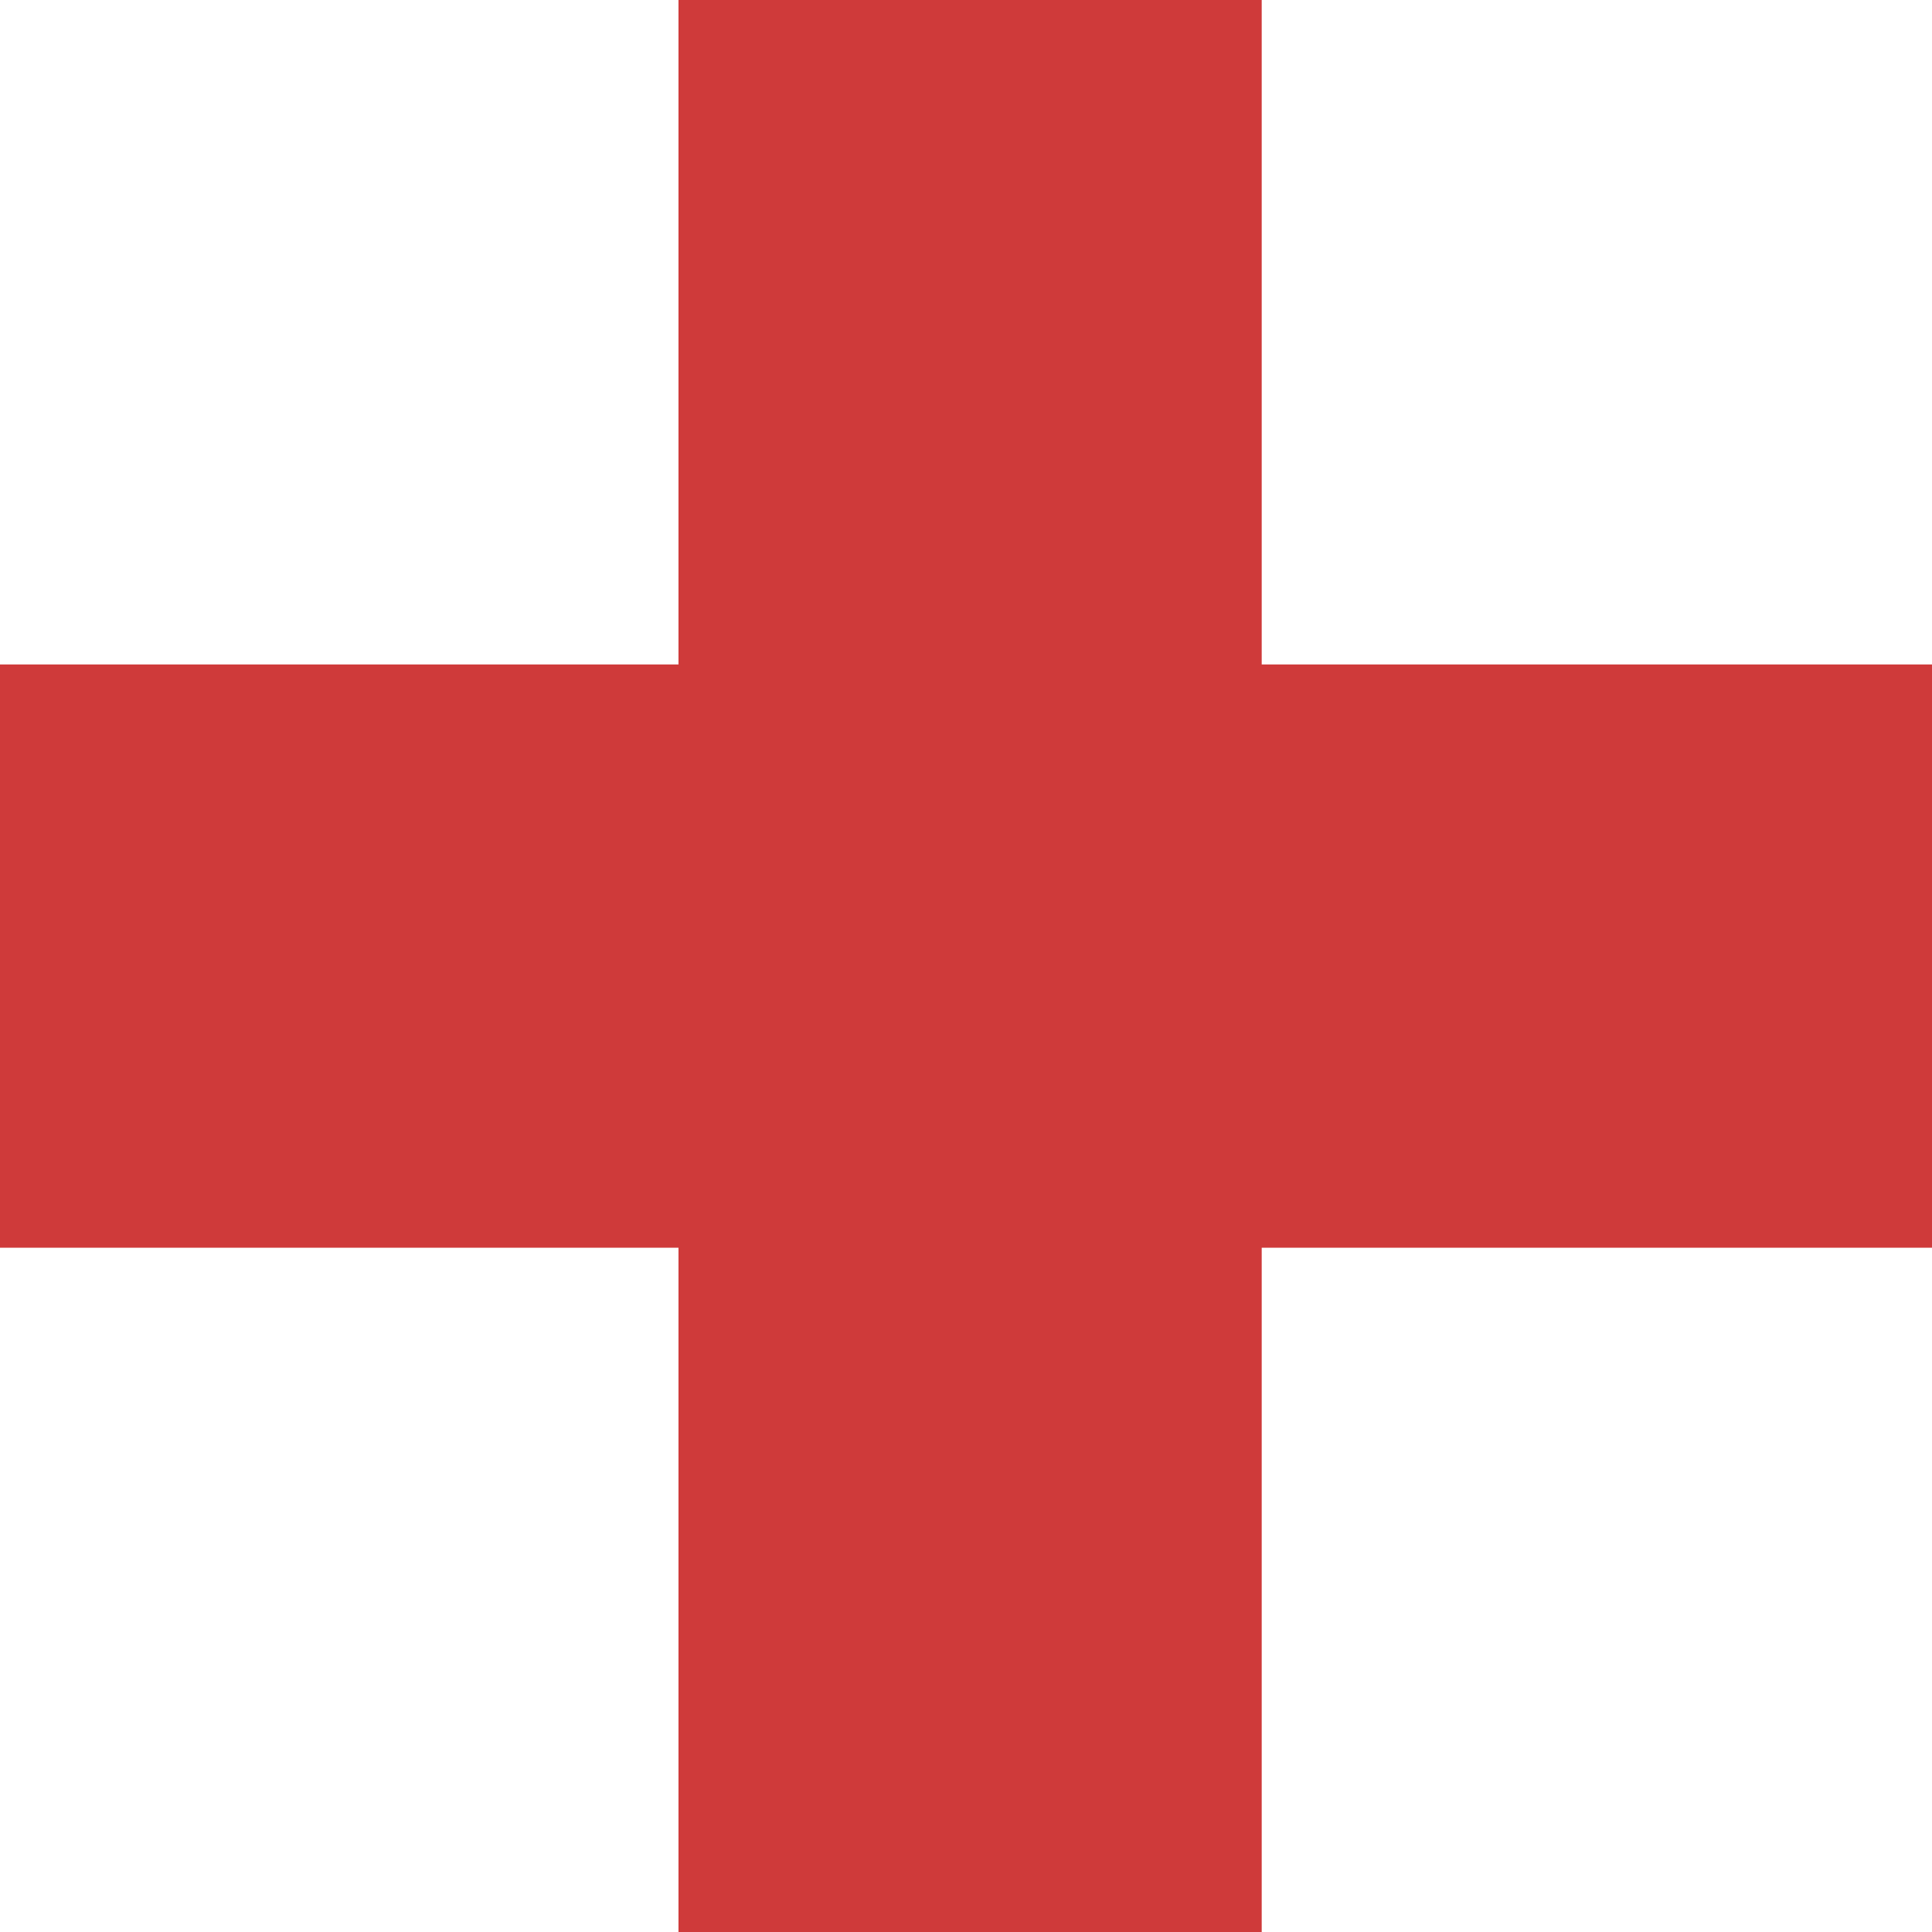 <svg width="50" height="50" viewBox="0 0 50 50" fill="none" xmlns="http://www.w3.org/2000/svg">
<path d="M50 32.291H32.653V50H17.559V32.291H0V17.196H17.559V0H32.653V17.196H50V32.291Z" fill="#CF3A3A"/>
</svg>
